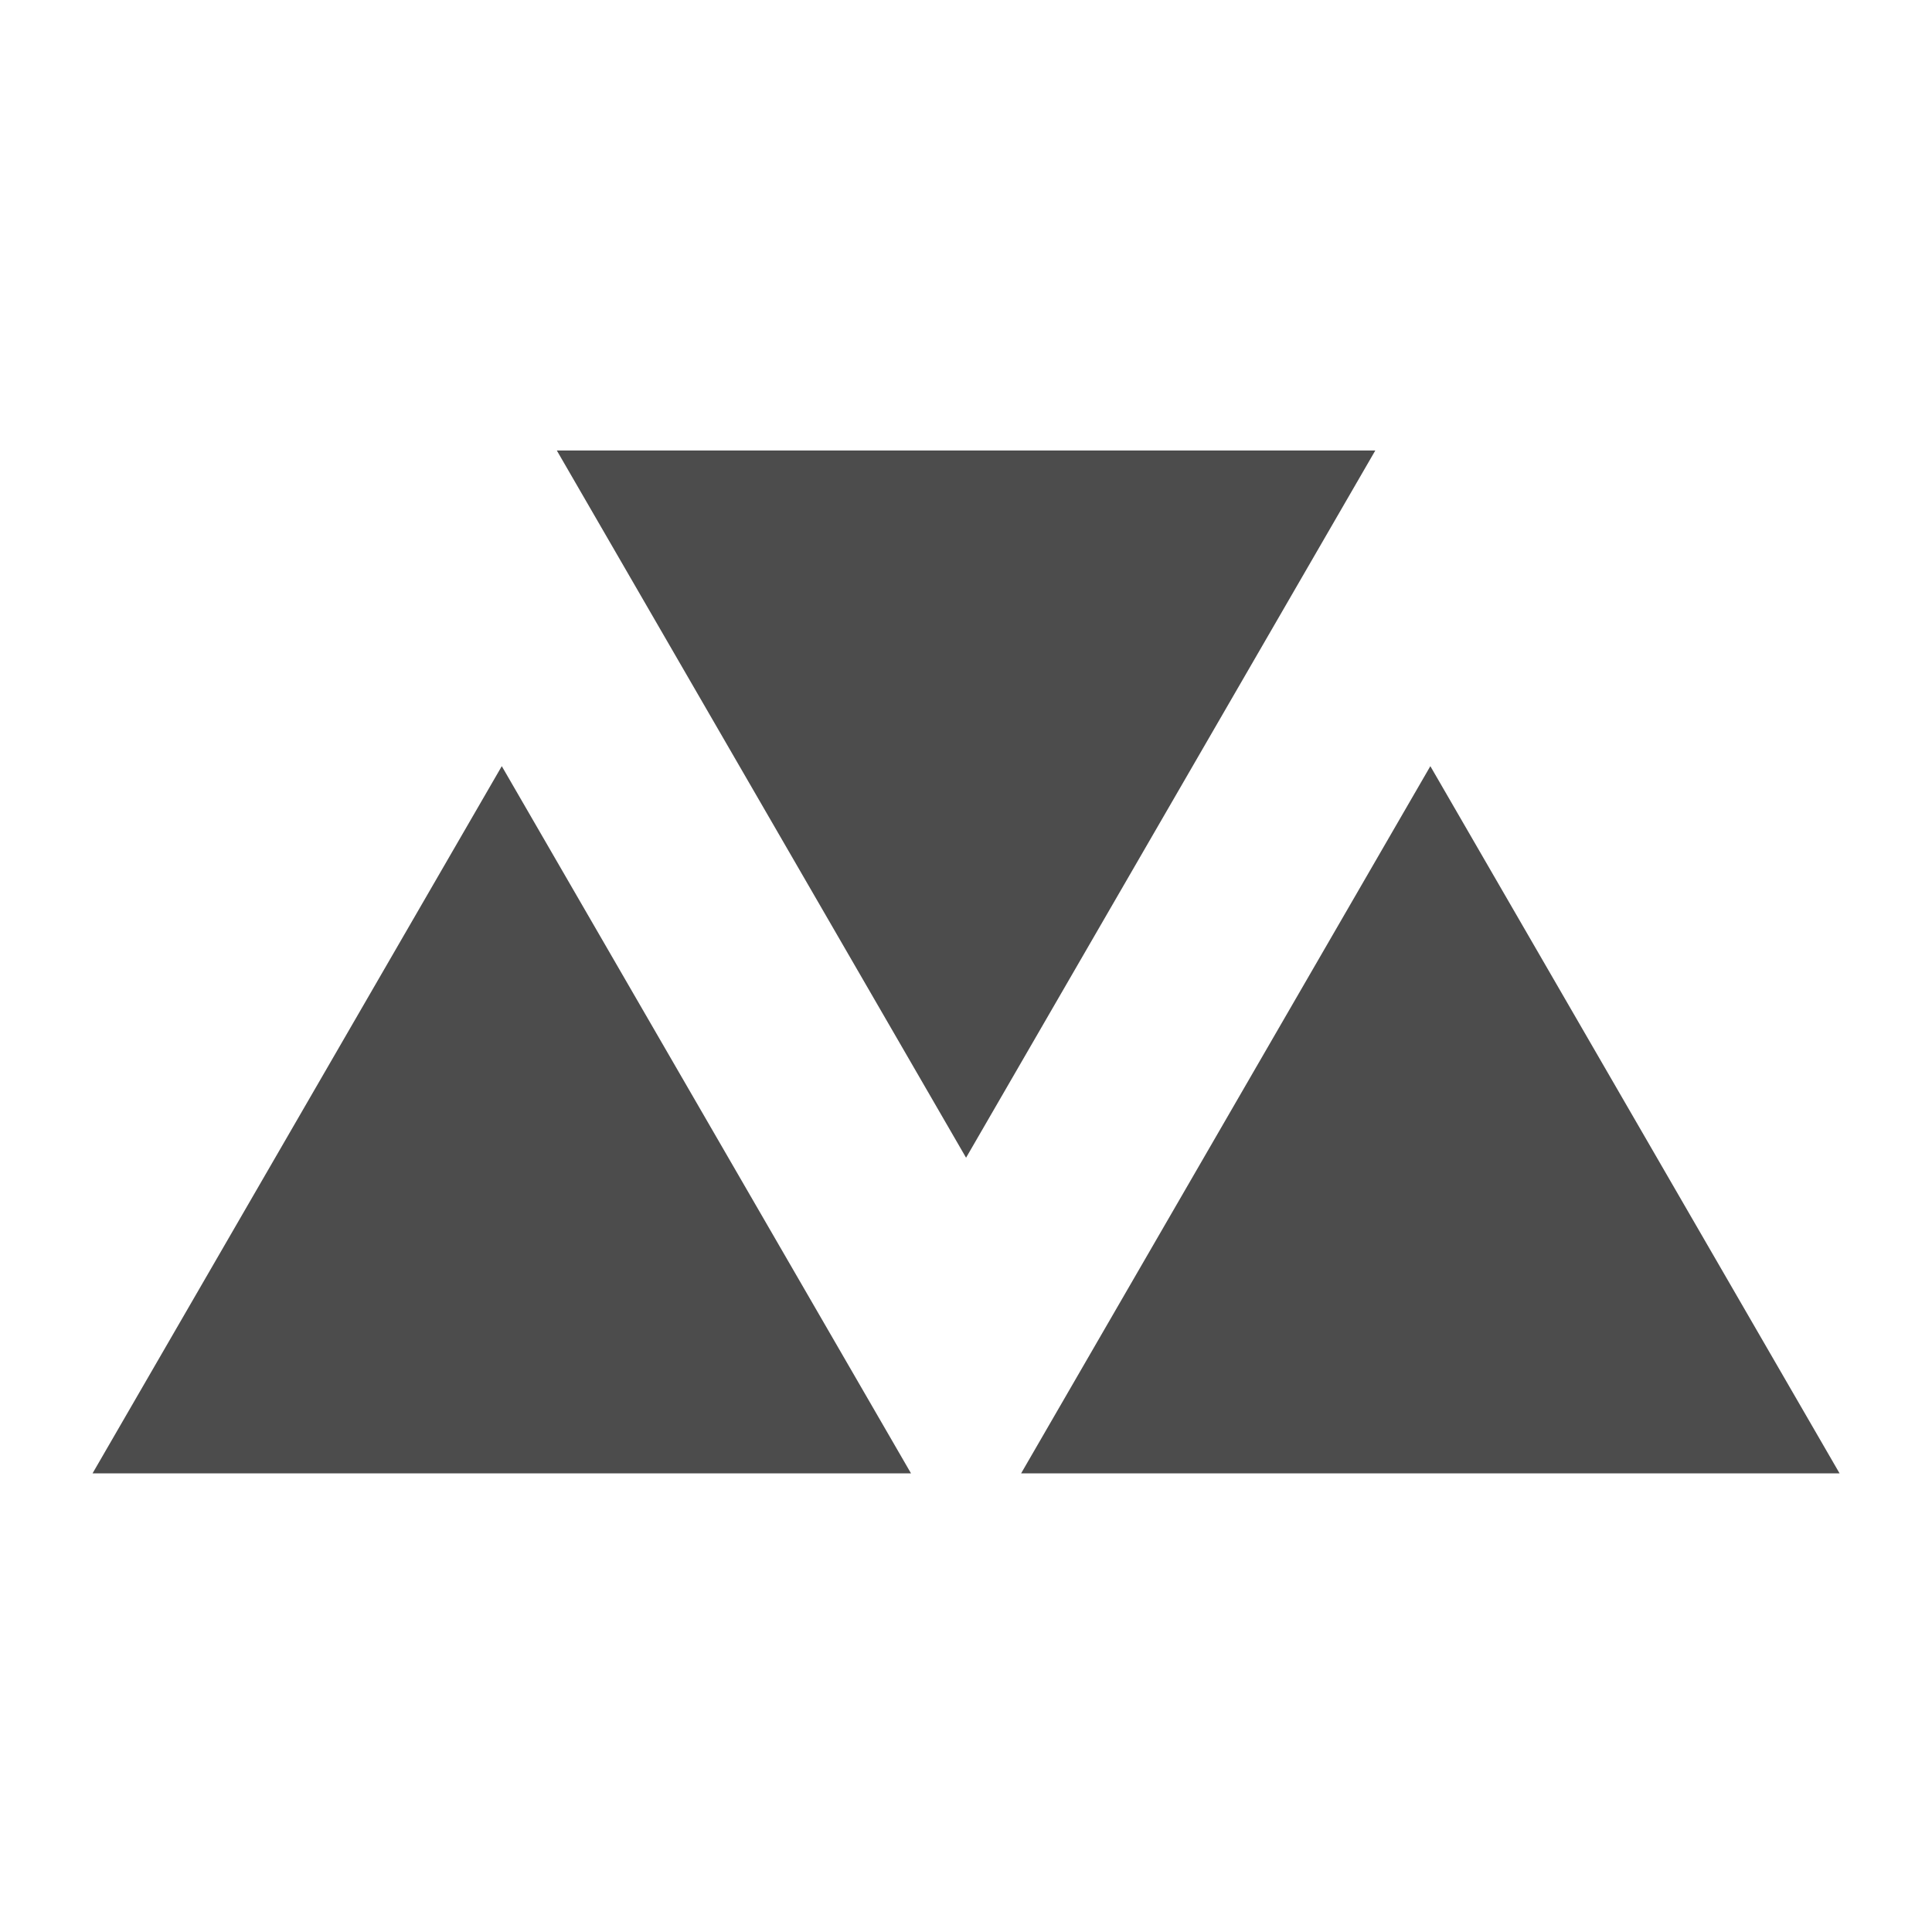 <svg width="170" height="170" xmlns="http://www.w3.org/2000/svg" class="iconLeft">
 <!---->

 <!---->
 <!---->
 <!---->
 <!---->
 <g>
  <title>background</title>
  <rect fill="none" id="canvas_background" height="172" width="172" y="-1" x="-1"/>
 </g>
 <g>
  <title>Layer 1</title>
  <g fill="white" transform="matrix(4.804,0,0,4.804,0.143,-31.225) " id="54f13d5f-779c-446d-bb54-43b76e5721fa">
   <path fill="#4c4c4c" id="svg_2" d="m17.665,27.705l7.496,-12.954l-14.992,0l7.496,12.954zm-8.504,-7.172l-7.496,12.954l14.992,0l-7.496,-12.954zm17.008,0l-7.496,12.954l14.992,0l-7.496,-12.954z"/>
  </g>
 </g>
</svg>